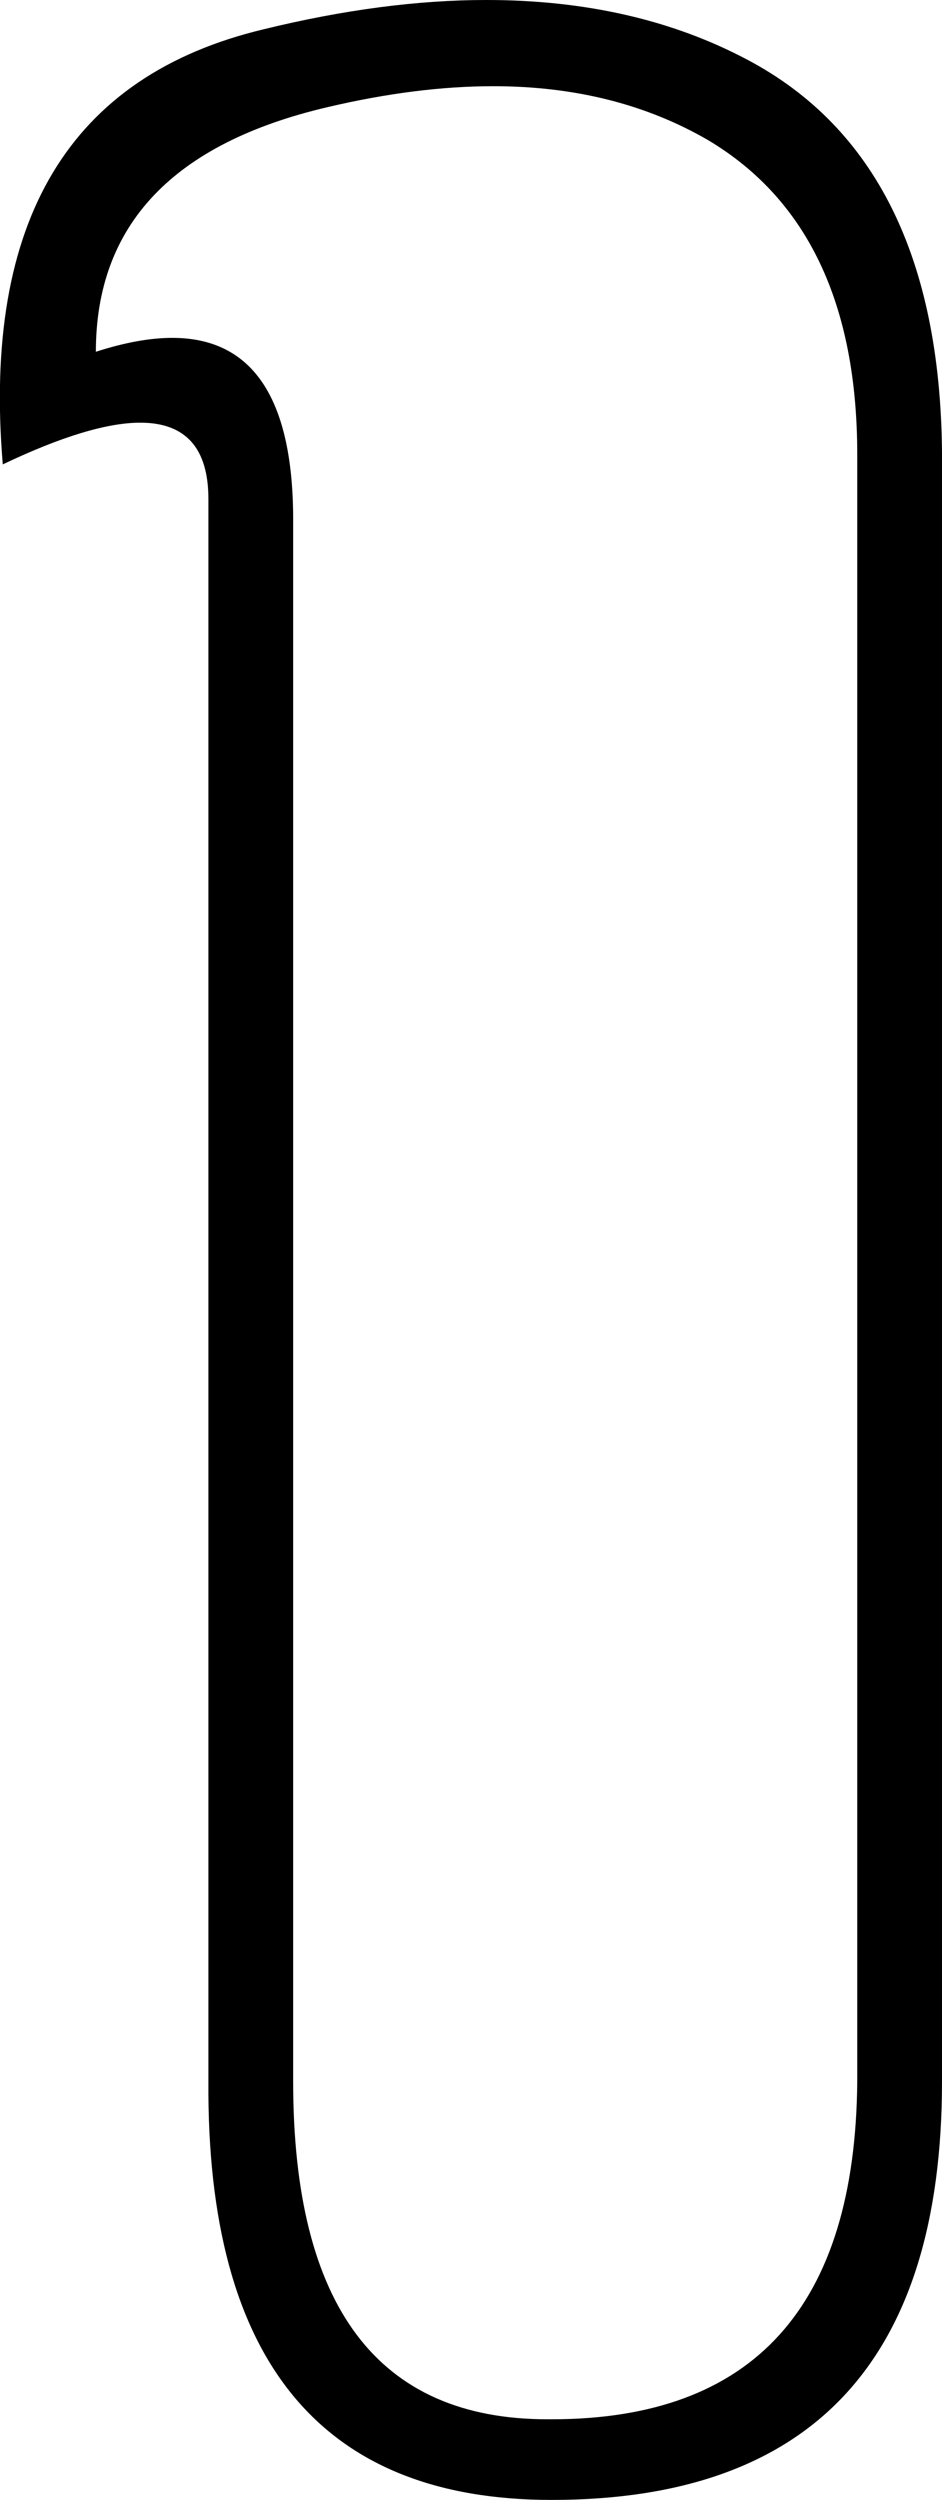 <?xml version='1.0' encoding ='UTF-8' standalone='no'?>
<svg width='6.78' height='17.98' xmlns='http://www.w3.org/2000/svg' xmlns:xlink='http://www.w3.org/1999/xlink'  version='1.1' >
<path style='fill:black; stroke:none' d=' M 3.55 0.62  Q 4.43 0.62 5.1 1.01  Q 6.17 1.65 6.17 3.27  L 6.17 14.97  Q 6.15 17.4 3.97 17.4  Q 3.95 17.4 3.94 17.4  Q 2.11 17.4 2.11 14.97  L 2.11 3.77  Q 2.12 2.43 1.24 2.43  Q 1 2.43 0.69 2.53  L 0.69 2.53  Q 0.69 1.16 2.36 0.77  Q 3 0.62 3.55 0.62  Z  M 3.5 0  Q 2.76 0 1.9 0.21  Q -0.2 0.71 0.02 3.34  Q 0.65 3.04 1.01 3.04  Q 1.5 3.04 1.5 3.59  L 1.5 14.97  Q 1.48 17.98 3.97 17.98  Q 6.78 17.98 6.78 14.97  L 6.78 3.25  Q 6.76 1.16 5.38 0.43  Q 4.57 0 3.5 0  Z '/></svg>
